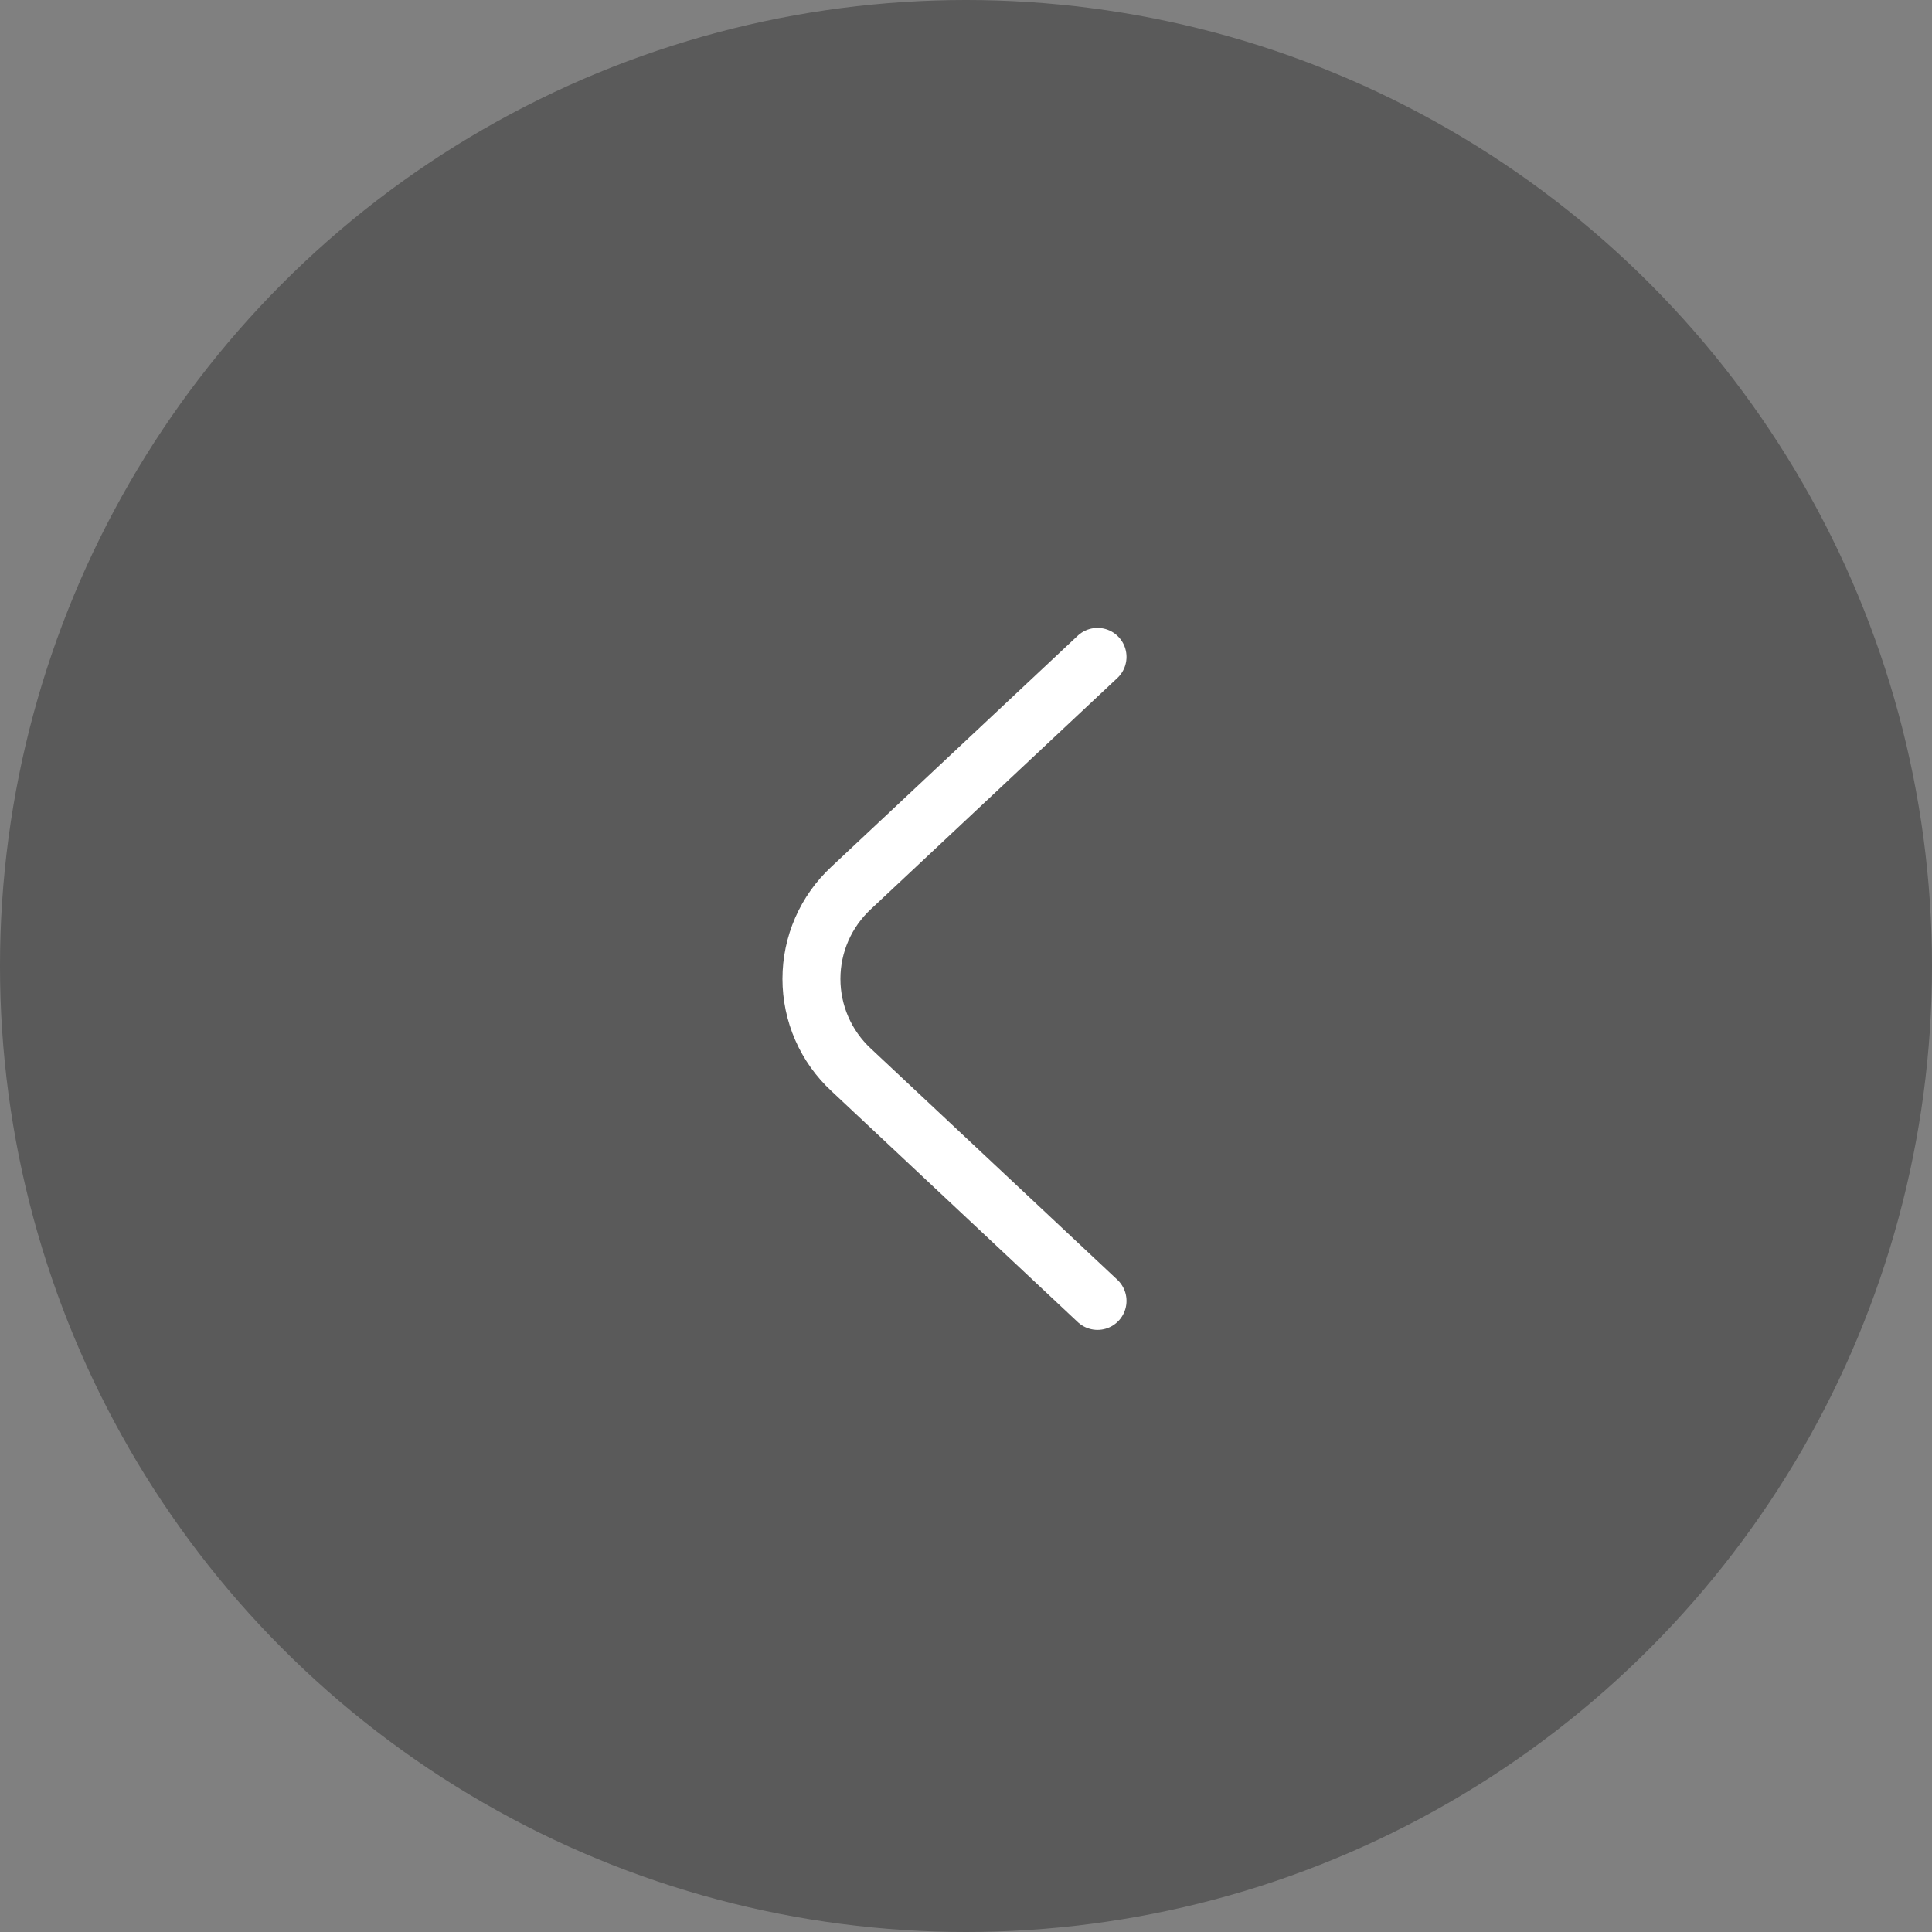 <svg width="50" height="50" viewBox="0 0 50 50" fill="none" xmlns="http://www.w3.org/2000/svg">
<rect x="0" y="0" width="50" height="50" fill="#808080" stroke="none"/>
<circle cx="25" cy="25" r="25" fill="black" fill-opacity="0.3"/>
<path d="M28.404 33.667L22.029 27.688C21.704 27.387 21.445 27.023 21.268 26.618C21.091 26.213 21 25.775 21 25.333C21 24.891 21.091 24.454 21.268 24.049C21.445 23.644 21.704 23.28 22.029 22.979L28.404 17" stroke="white" stroke-width="1.5" stroke-linecap="round" stroke-linejoin="round"/>
</svg>
